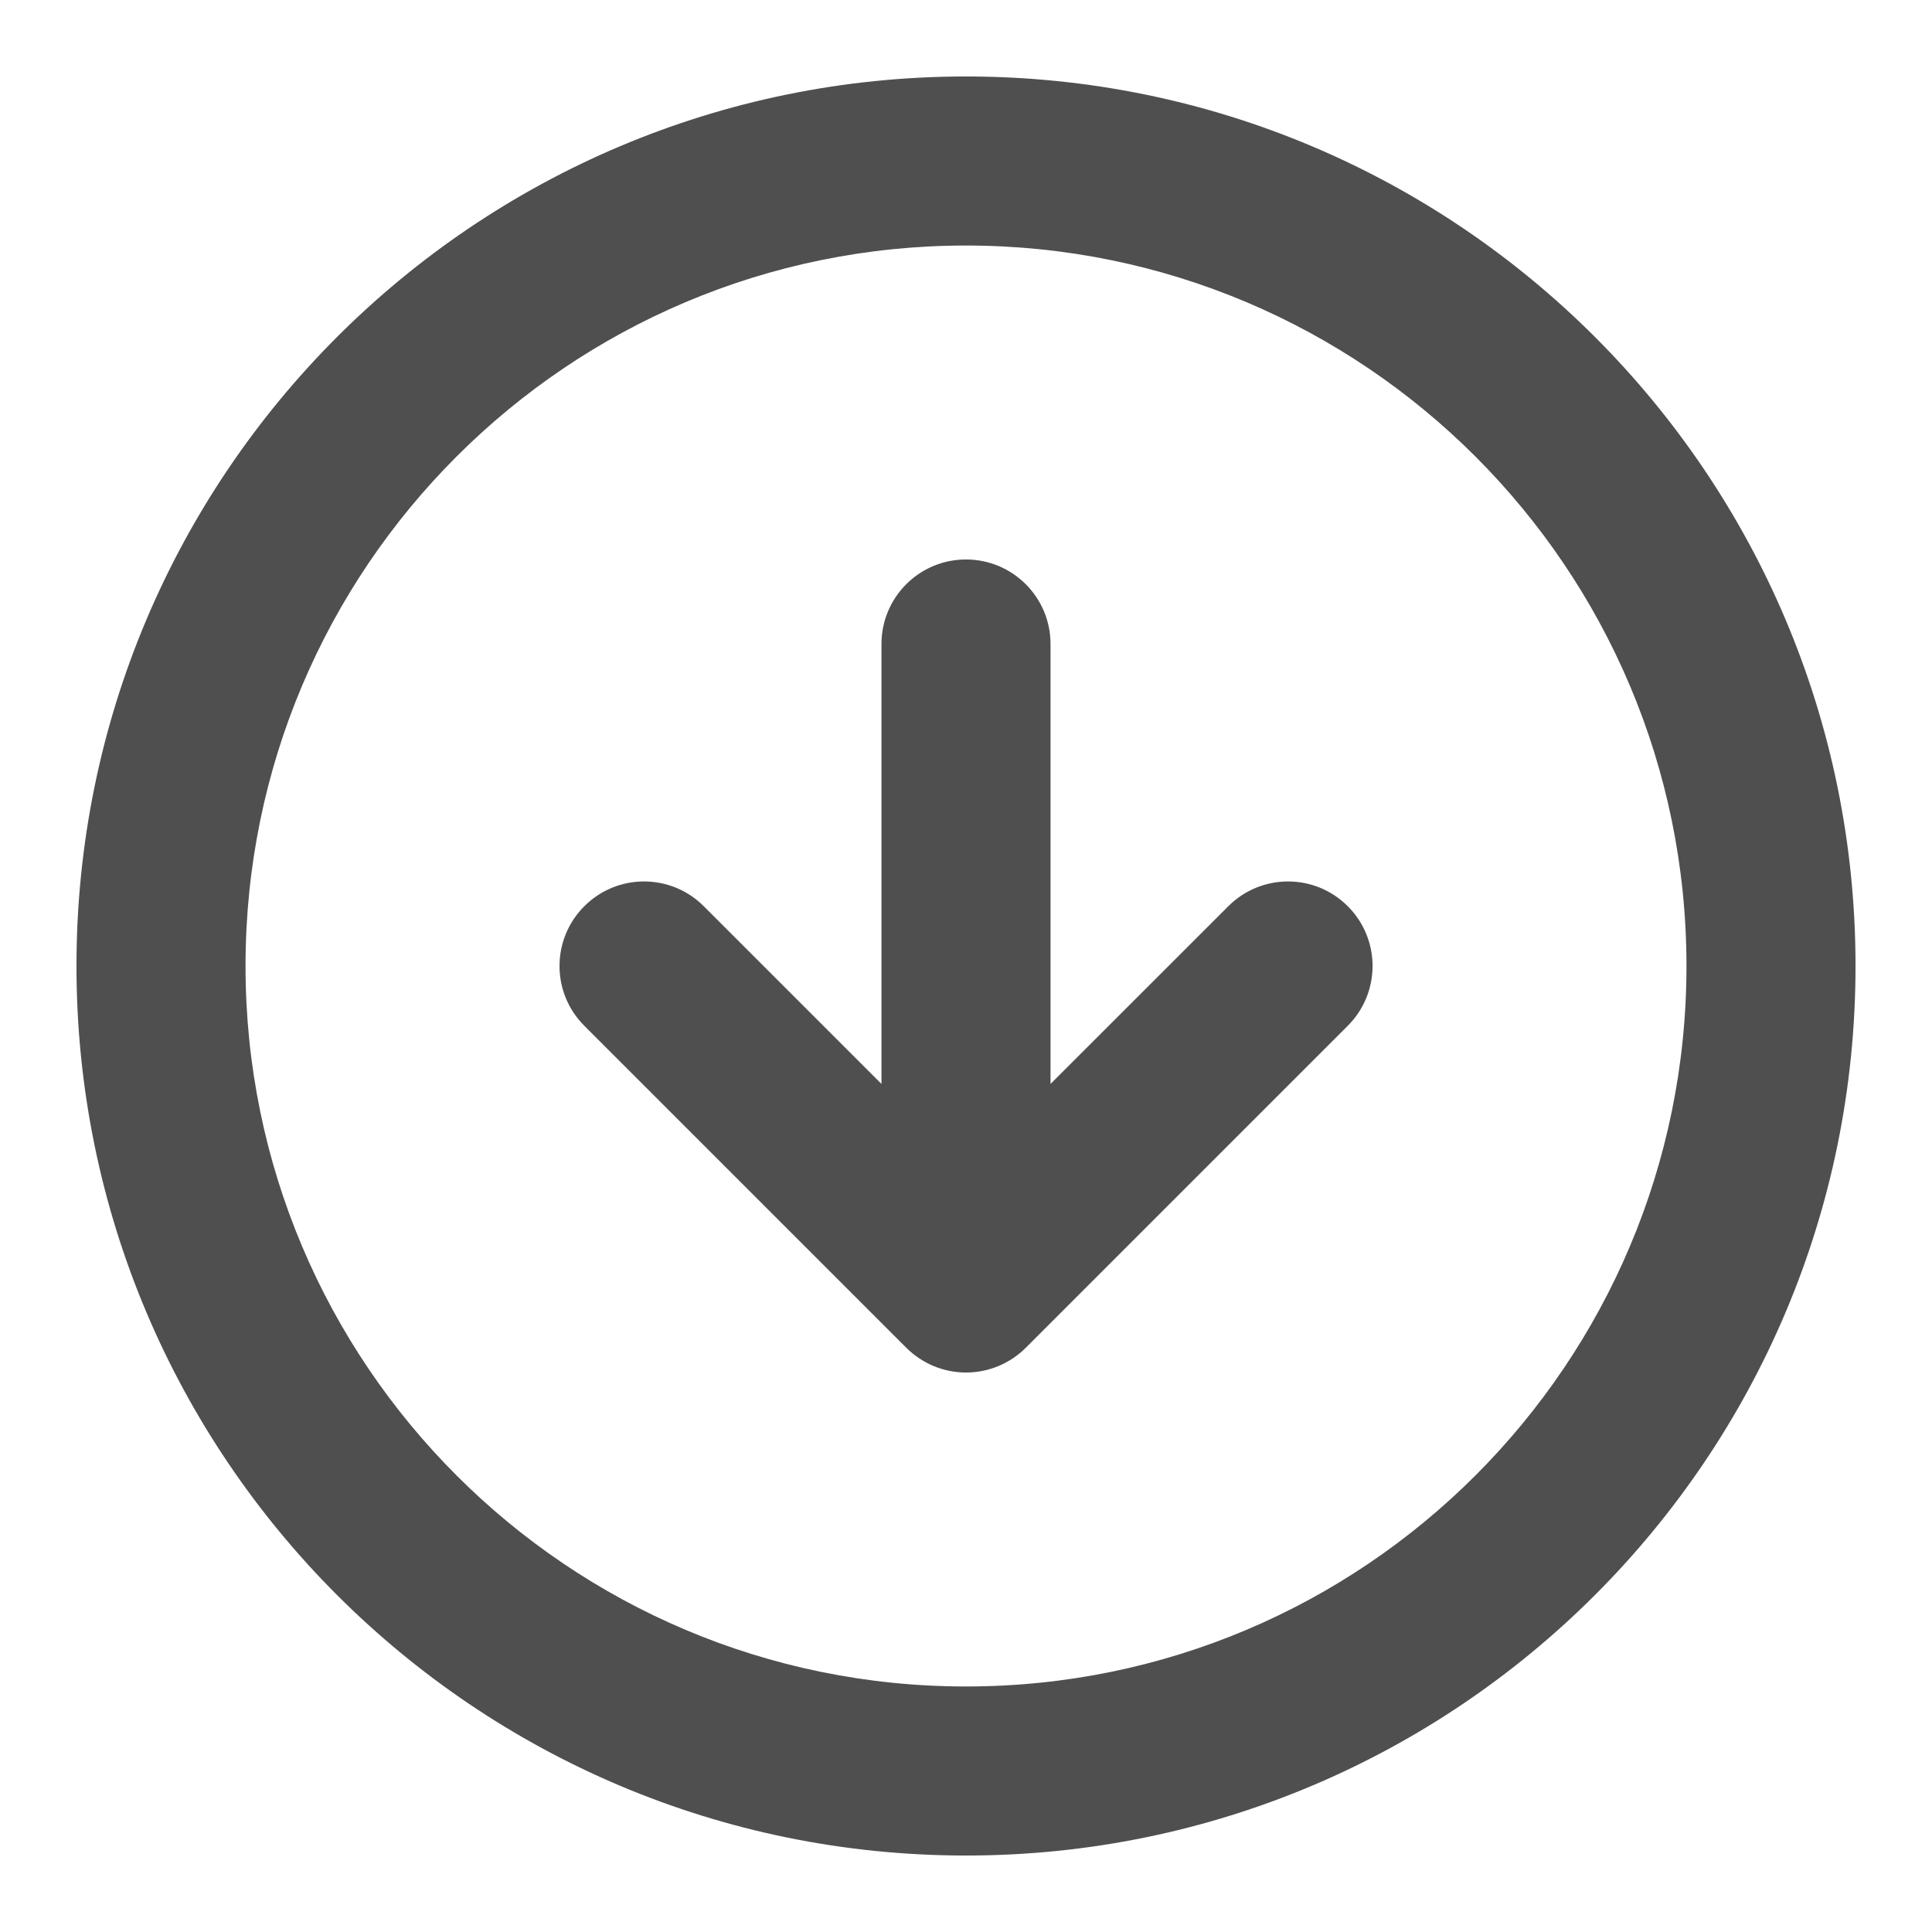 <svg width="24" height="24" viewBox="0 0 24 24" fill="none" xmlns="http://www.w3.org/2000/svg">
<path fill-rule="evenodd" clip-rule="evenodd" d="M12 3.05C7.057 3.05 3.05 7.057 3.05 12C3.05 16.943 7.057 20.95 12 20.95C16.943 20.95 20.95 16.943 20.95 12C20.95 7.057 16.943 3.05 12 3.05ZM0.95 12C0.95 5.897 5.897 0.95 12 0.95C18.103 0.95 23.05 5.897 23.05 12C23.05 18.103 18.103 23.05 12 23.05C5.897 23.05 0.95 18.103 0.95 12ZM12 6.95C12.58 6.95 13.05 7.42 13.05 8L13.05 13.465L15.258 11.258C15.668 10.847 16.333 10.847 16.743 11.258C17.153 11.668 17.153 12.332 16.743 12.742L12.743 16.742C12.546 16.939 12.279 17.05 12 17.05C11.722 17.05 11.455 16.939 11.258 16.742L7.258 12.742C6.848 12.332 6.848 11.668 7.258 11.258C7.668 10.847 8.333 10.847 8.743 11.258L10.95 13.465V8C10.95 7.42 11.42 6.95 12 6.95Z" fill="#4F4F4F"/>
</svg>

